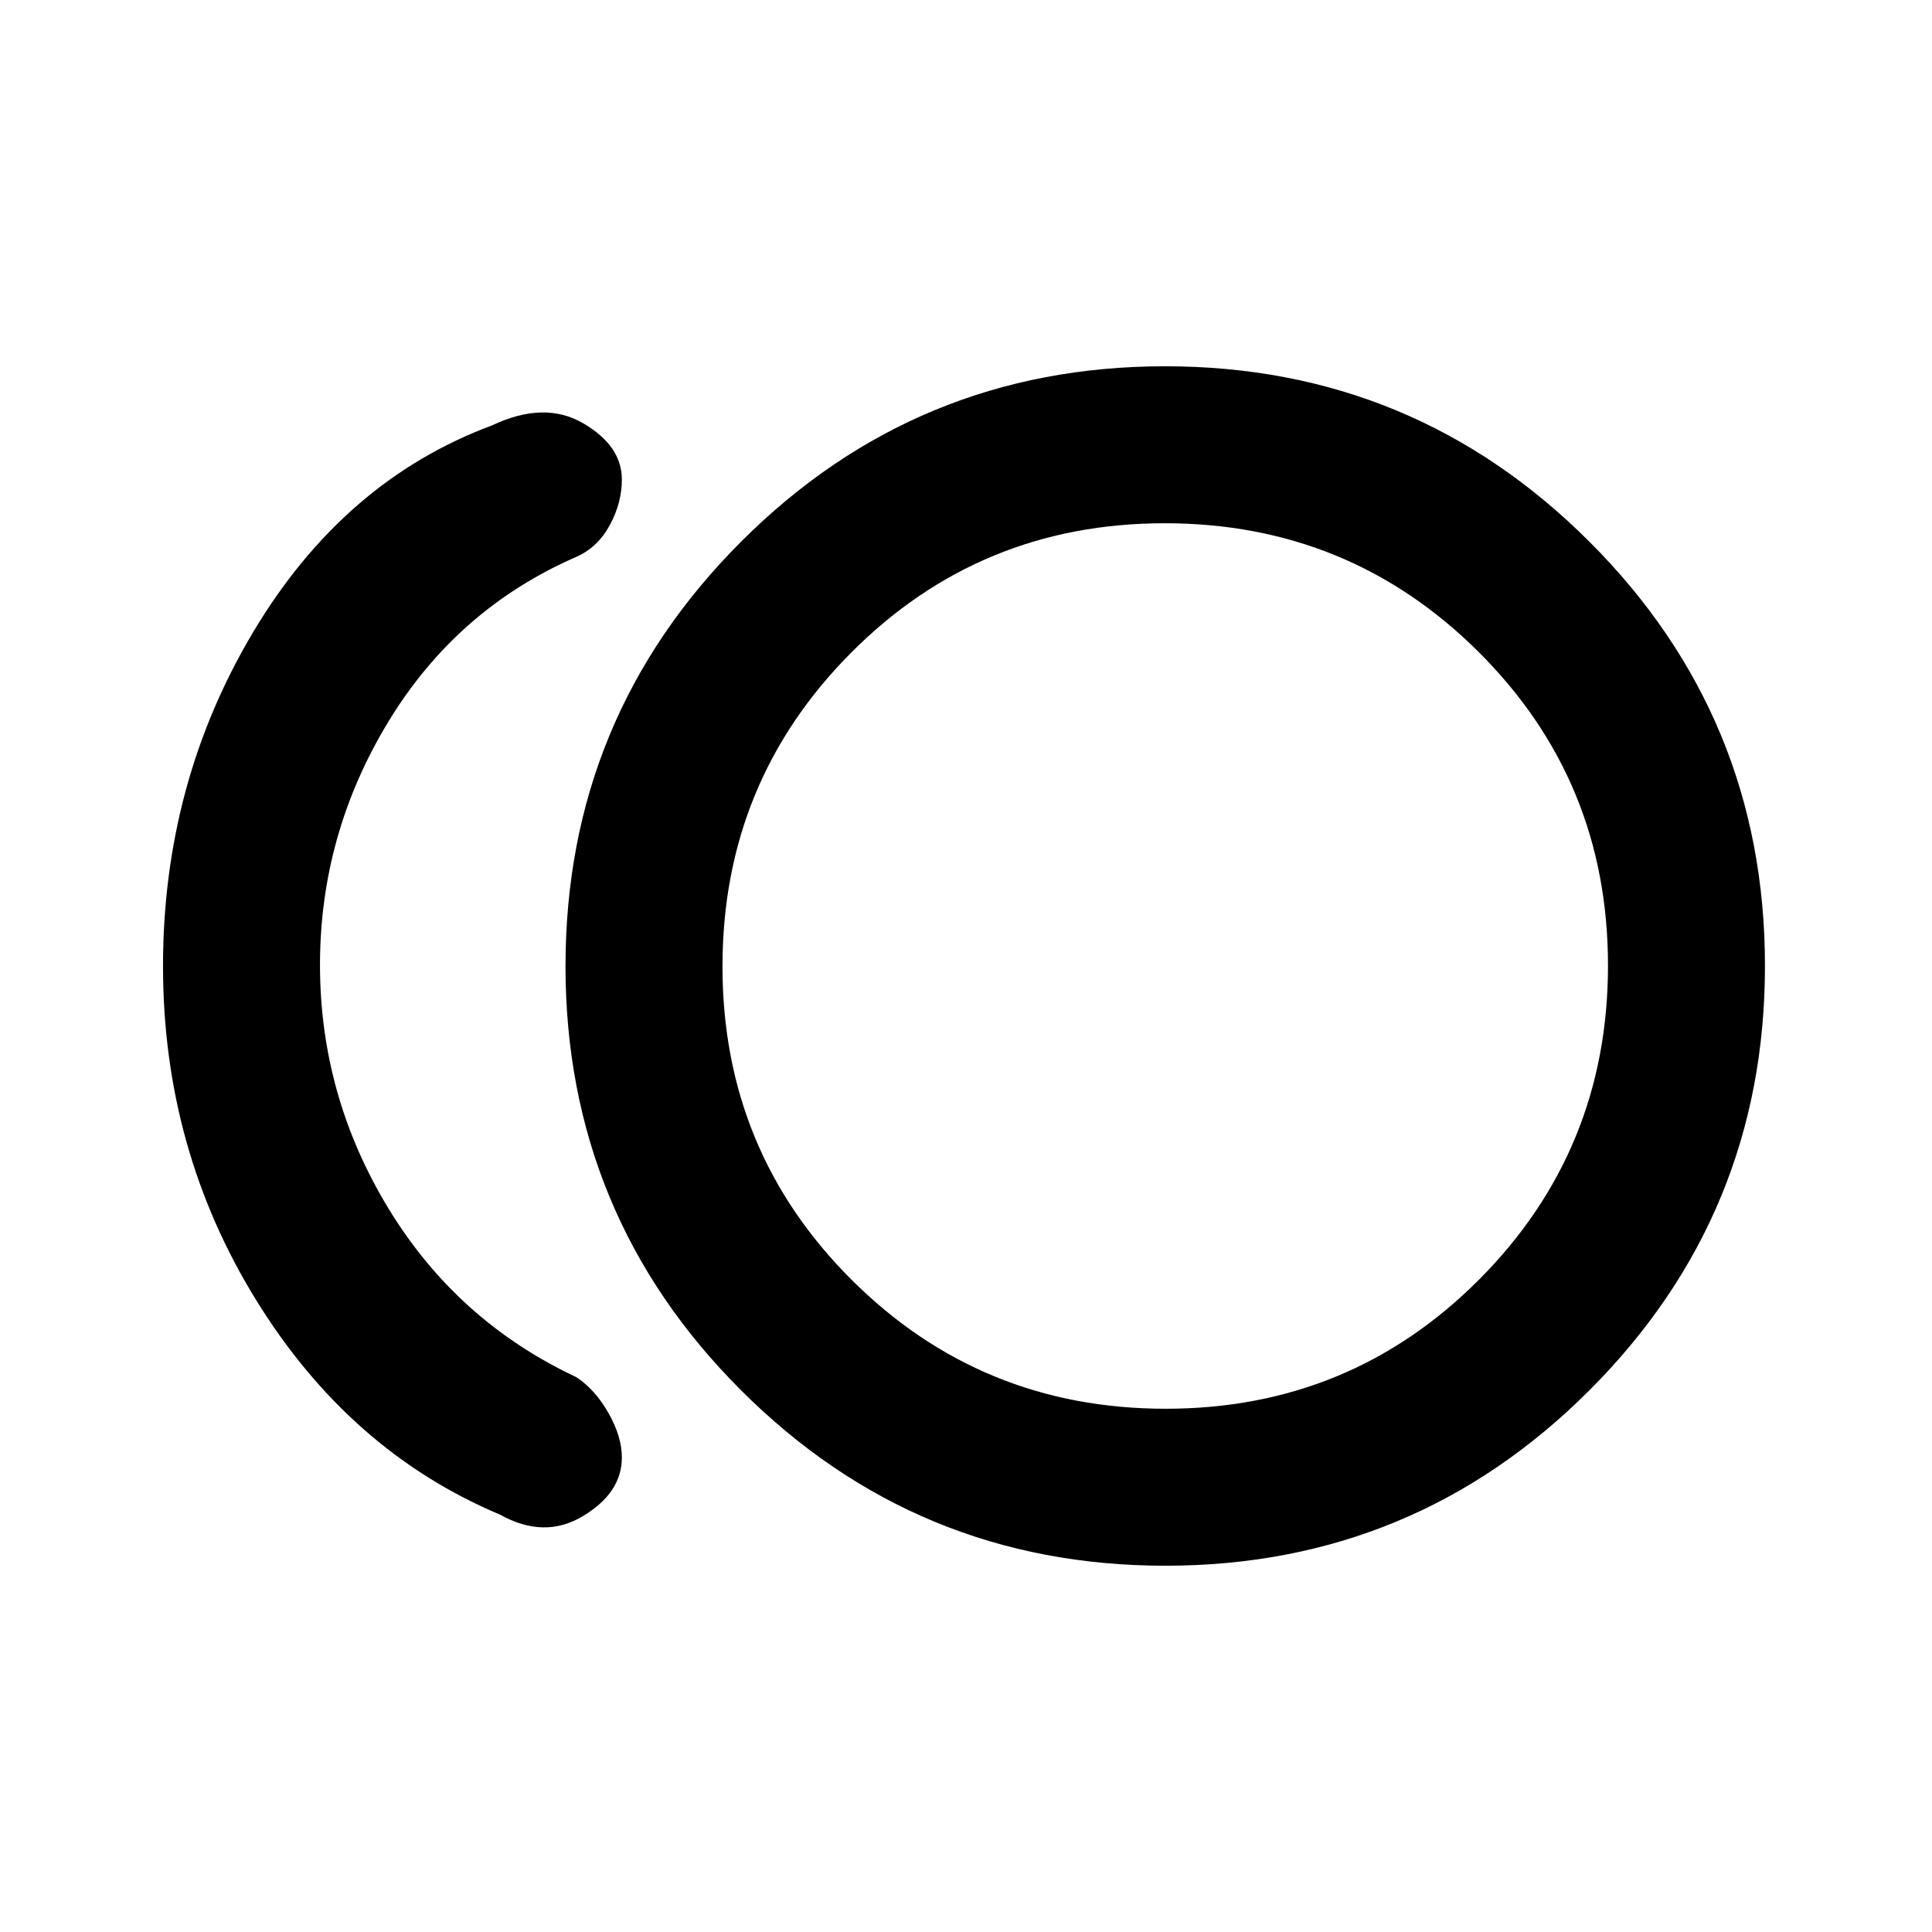 <svg xmlns="http://www.w3.org/2000/svg" height="20" viewBox="0 -960 960 960" width="20"><path d="M579.06-182q-123.6 0-210.83-87.17Q281-356.34 281-479.94q0-123.6 87.17-210.83Q455.34-778 578.94-778q123.6 0 210.83 87.17Q877-603.66 877-480.06q0 123.6-87.17 210.83Q702.66-182 579.06-182Zm-330.6-25.39q-74.69-31.38-121.07-106.42Q81-388.85 81-479.88q0-91.04 44.89-166.19 44.88-75.16 118.57-102.54 26-12.31 45.27-1.09Q309-738.47 309-721.74q0 11.59-5.98 22.65-5.98 11.06-16.63 15.78-59.31 25.85-93.35 81.81Q159-545.54 159-480.5q0 65.04 34.04 121 34.04 55.96 93.35 83.81 9.35 6.16 15.98 17.85 6.63 11.68 6.63 22.07 0 17.46-19.27 29.08-19.27 11.61-41.27-.7ZM587-480Zm-7.76 220Q671-260 735-324.24q64-64.23 64-156Q799-572 734.76-636q-64.23-64-156-64Q487-700 423-635.76q-64 64.23-64 156Q359-388 423.24-324q64.23 64 156 64Z"/></svg>